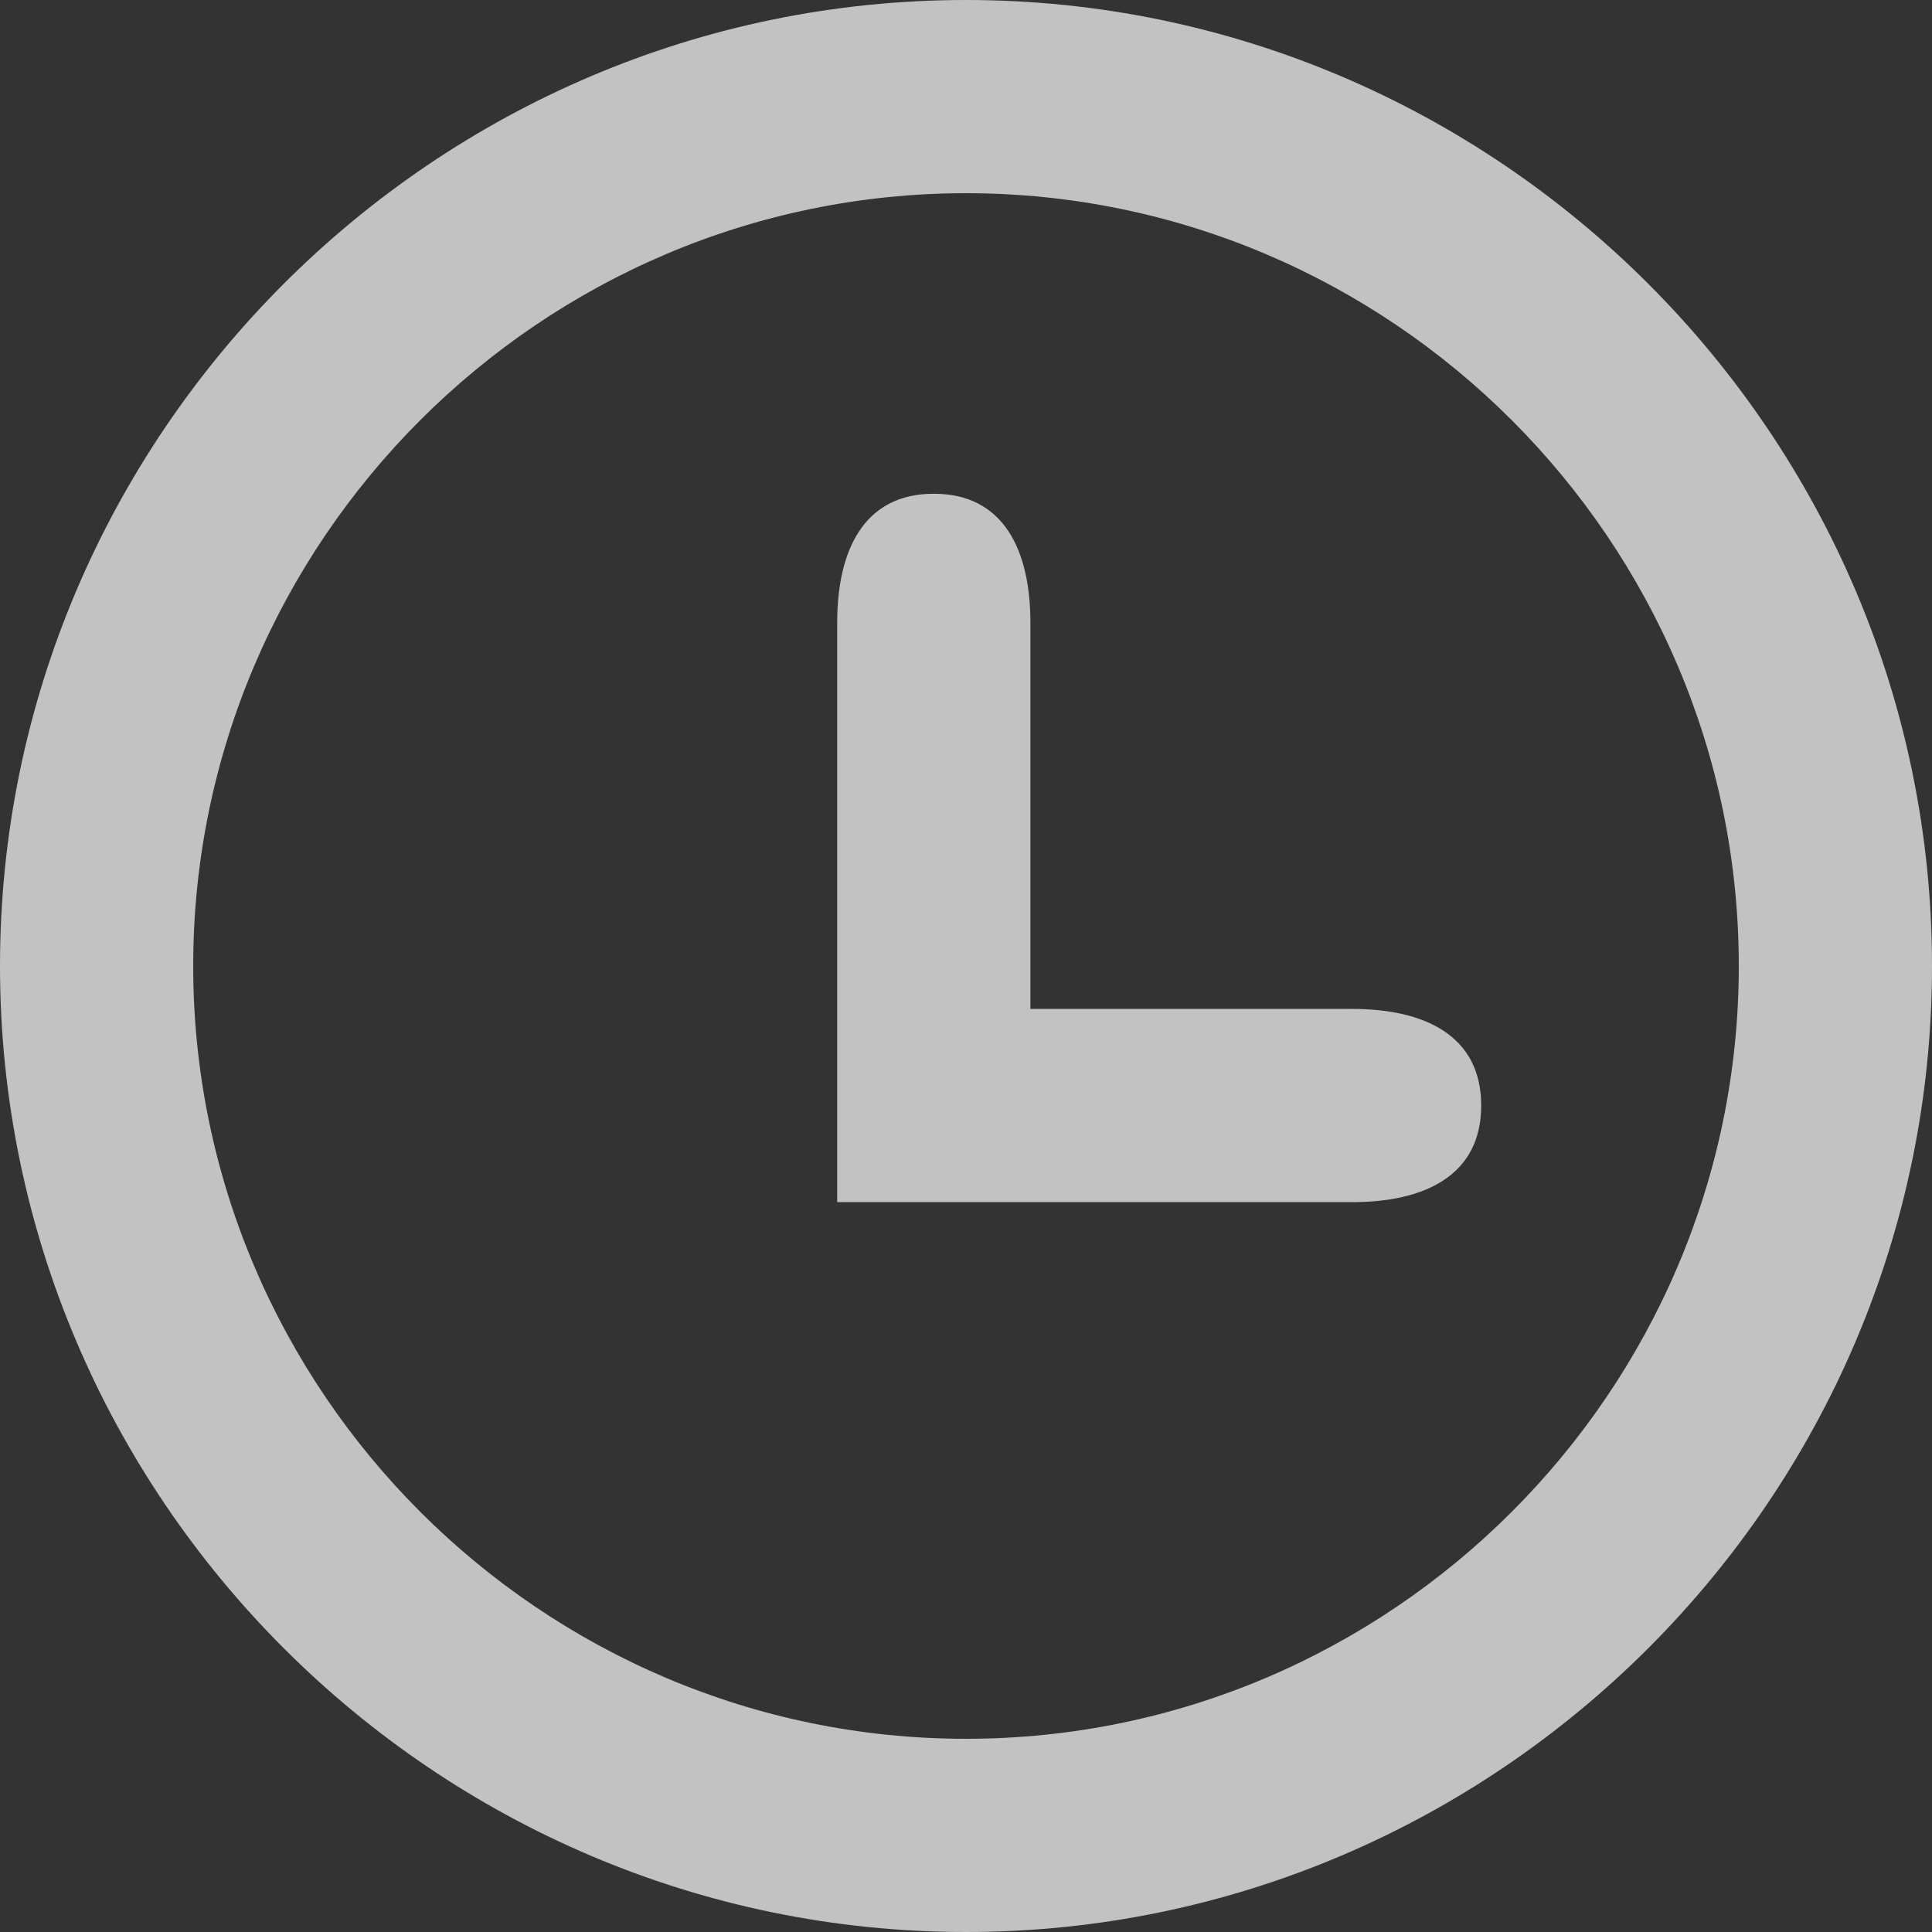<svg xmlns:xlink="http://www.w3.org/1999/xlink" xmlns="http://www.w3.org/2000/svg" width="18" height="18" viewBox="0 0 18 18">
  <rect x="0" y="0" width="18" height="18" fill="#333333" stroke="none"/>
  <path fill="#FFFFFF" d="M9,0 C13.95,0 18,4.05 18,9 C18,13.95 13.95,18 9,18 C4.05,18 0,13.95 0,9 C0,4.05 4.05,0 9,0 Z M9,16.2 C12.96,16.2 16.2,12.96 16.2,9 C16.2,5.04 12.96,1.8 9,1.8 C5.04,1.8 1.8,5.04 1.8,9 C1.8,12.96 5.04,16.2 9,16.2 Z M12.6,9.4 C13.26,9.4 13.8,9.64 13.8,10.3 C13.8,10.96 13.26,11.2 12.6,11.2 L7.8,11.2 L7.8,5.8 C7.8,5.14 8.04,4.6 8.7,4.6 C9.36,4.6 9.6,5.14 9.6,5.8 L9.6,9.4 L12.6,9.4 Z" fill-opacity="0.7"></path>
</svg>